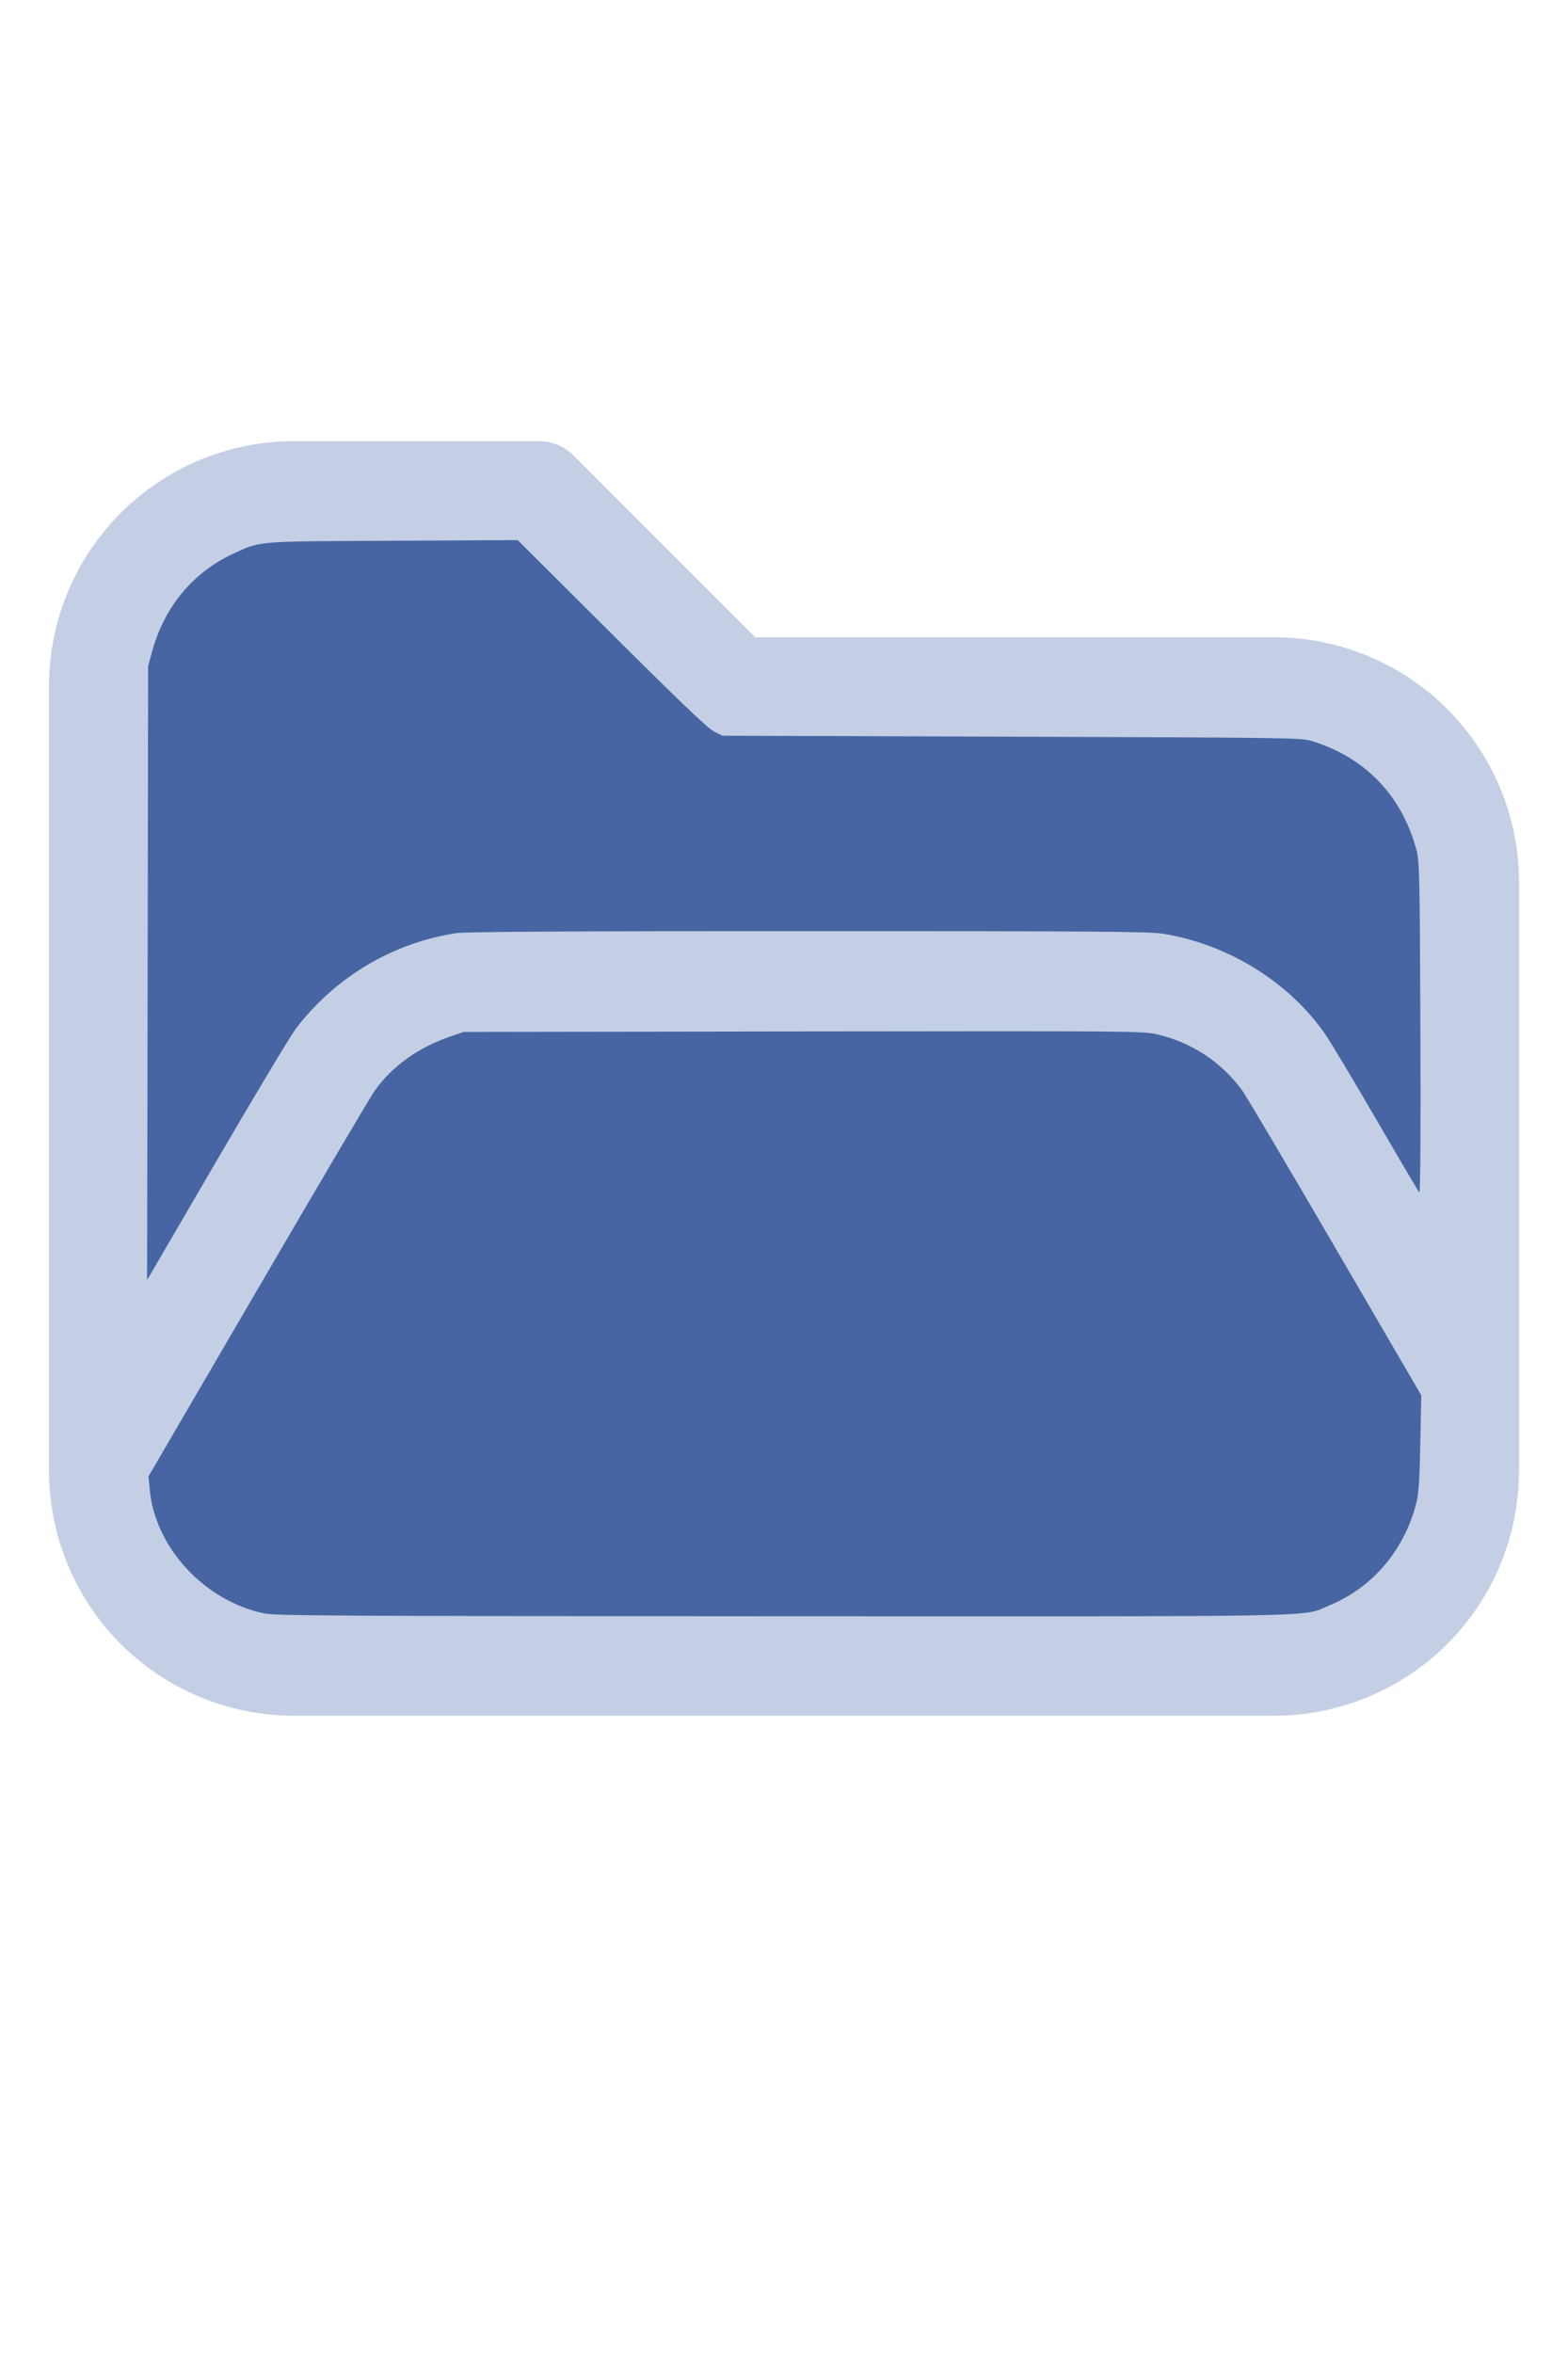 <svg xmlns="http://www.w3.org/2000/svg" xml:space="preserve" width="16" height="24" viewBox="0 0 32 32"><path d="M1 5.998V22c0 1.326.527 2.598 1.464 3.536A5 5 0 0 0 6 27h20a5 5 0 0 0 3.536-1.464A5 5 0 0 0 31 22V10a5 5 0 0 0-1.464-3.536A5 5 0 0 0 26 5H15.414l-3.707-3.707A1 1 0 0 0 11 1H5.998A5 5 0 0 0 1 5.998m28 14.415-3.456-5.925A3 3 0 0 0 22.953 13H10.047a3 3 0 0 0-2.591 1.488l-4.453 7.635A2.996 2.996 0 0 0 6 25h20c.796 0 1.559-.316 2.121-.879A3 3 0 0 0 29 22zm0-3.969V10c0-.796-.316-1.559-.879-2.121A3 3 0 0 0 26 7H15a1 1 0 0 1-.707-.293L10.586 3H5.998A3 3 0 0 0 3 5.998v12.16l2.729-4.677A5 5 0 0 1 10.047 11h12.906a5 5 0 0 1 4.318 2.481z" style="fill:#c4cfe5"/><g style="fill:#4665a2;stroke-width:0"><path d="M5.388 24.913c-1.228-.262-2.23-1.354-2.334-2.542l-.023-.255 2.23-3.822c1.226-2.103 2.299-3.921 2.384-4.041.36-.507.897-.89 1.565-1.116l.255-.086 6.93-.01c6.805-.009 6.935-.008 7.234.063.695.165 1.29.557 1.715 1.13.081.11.938 1.557 1.904 3.215l1.757 3.014-.019.972c-.014.725-.033 1.032-.077 1.209-.243.97-.888 1.735-1.773 2.103-.588.244.247.227-11.162.224-9.028-.003-10.363-.01-10.586-.058"/><path d="m3.013 11.85.01-6.262.08-.291c.245-.91.833-1.621 1.654-2 .572-.264.424-.252 3.256-.266l2.552-.013 1.919 1.911c1.404 1.398 1.964 1.933 2.09 1.995l.17.084 5.898.02c5.553.018 5.91.023 6.116.085 1.102.332 1.857 1.118 2.154 2.243.056.214.064.564.075 3.622.008 2.032 0 3.371-.02 3.35-.019-.02-.415-.692-.88-1.493-.466-.8-.931-1.578-1.034-1.727-.736-1.069-1.983-1.844-3.316-2.06-.28-.046-1.345-.053-7.239-.054-4.713 0-6.993.013-7.171.04-1.3.192-2.477.89-3.284 1.943-.108.141-.836 1.354-1.618 2.695l-1.423 2.44Z"/></g></svg>